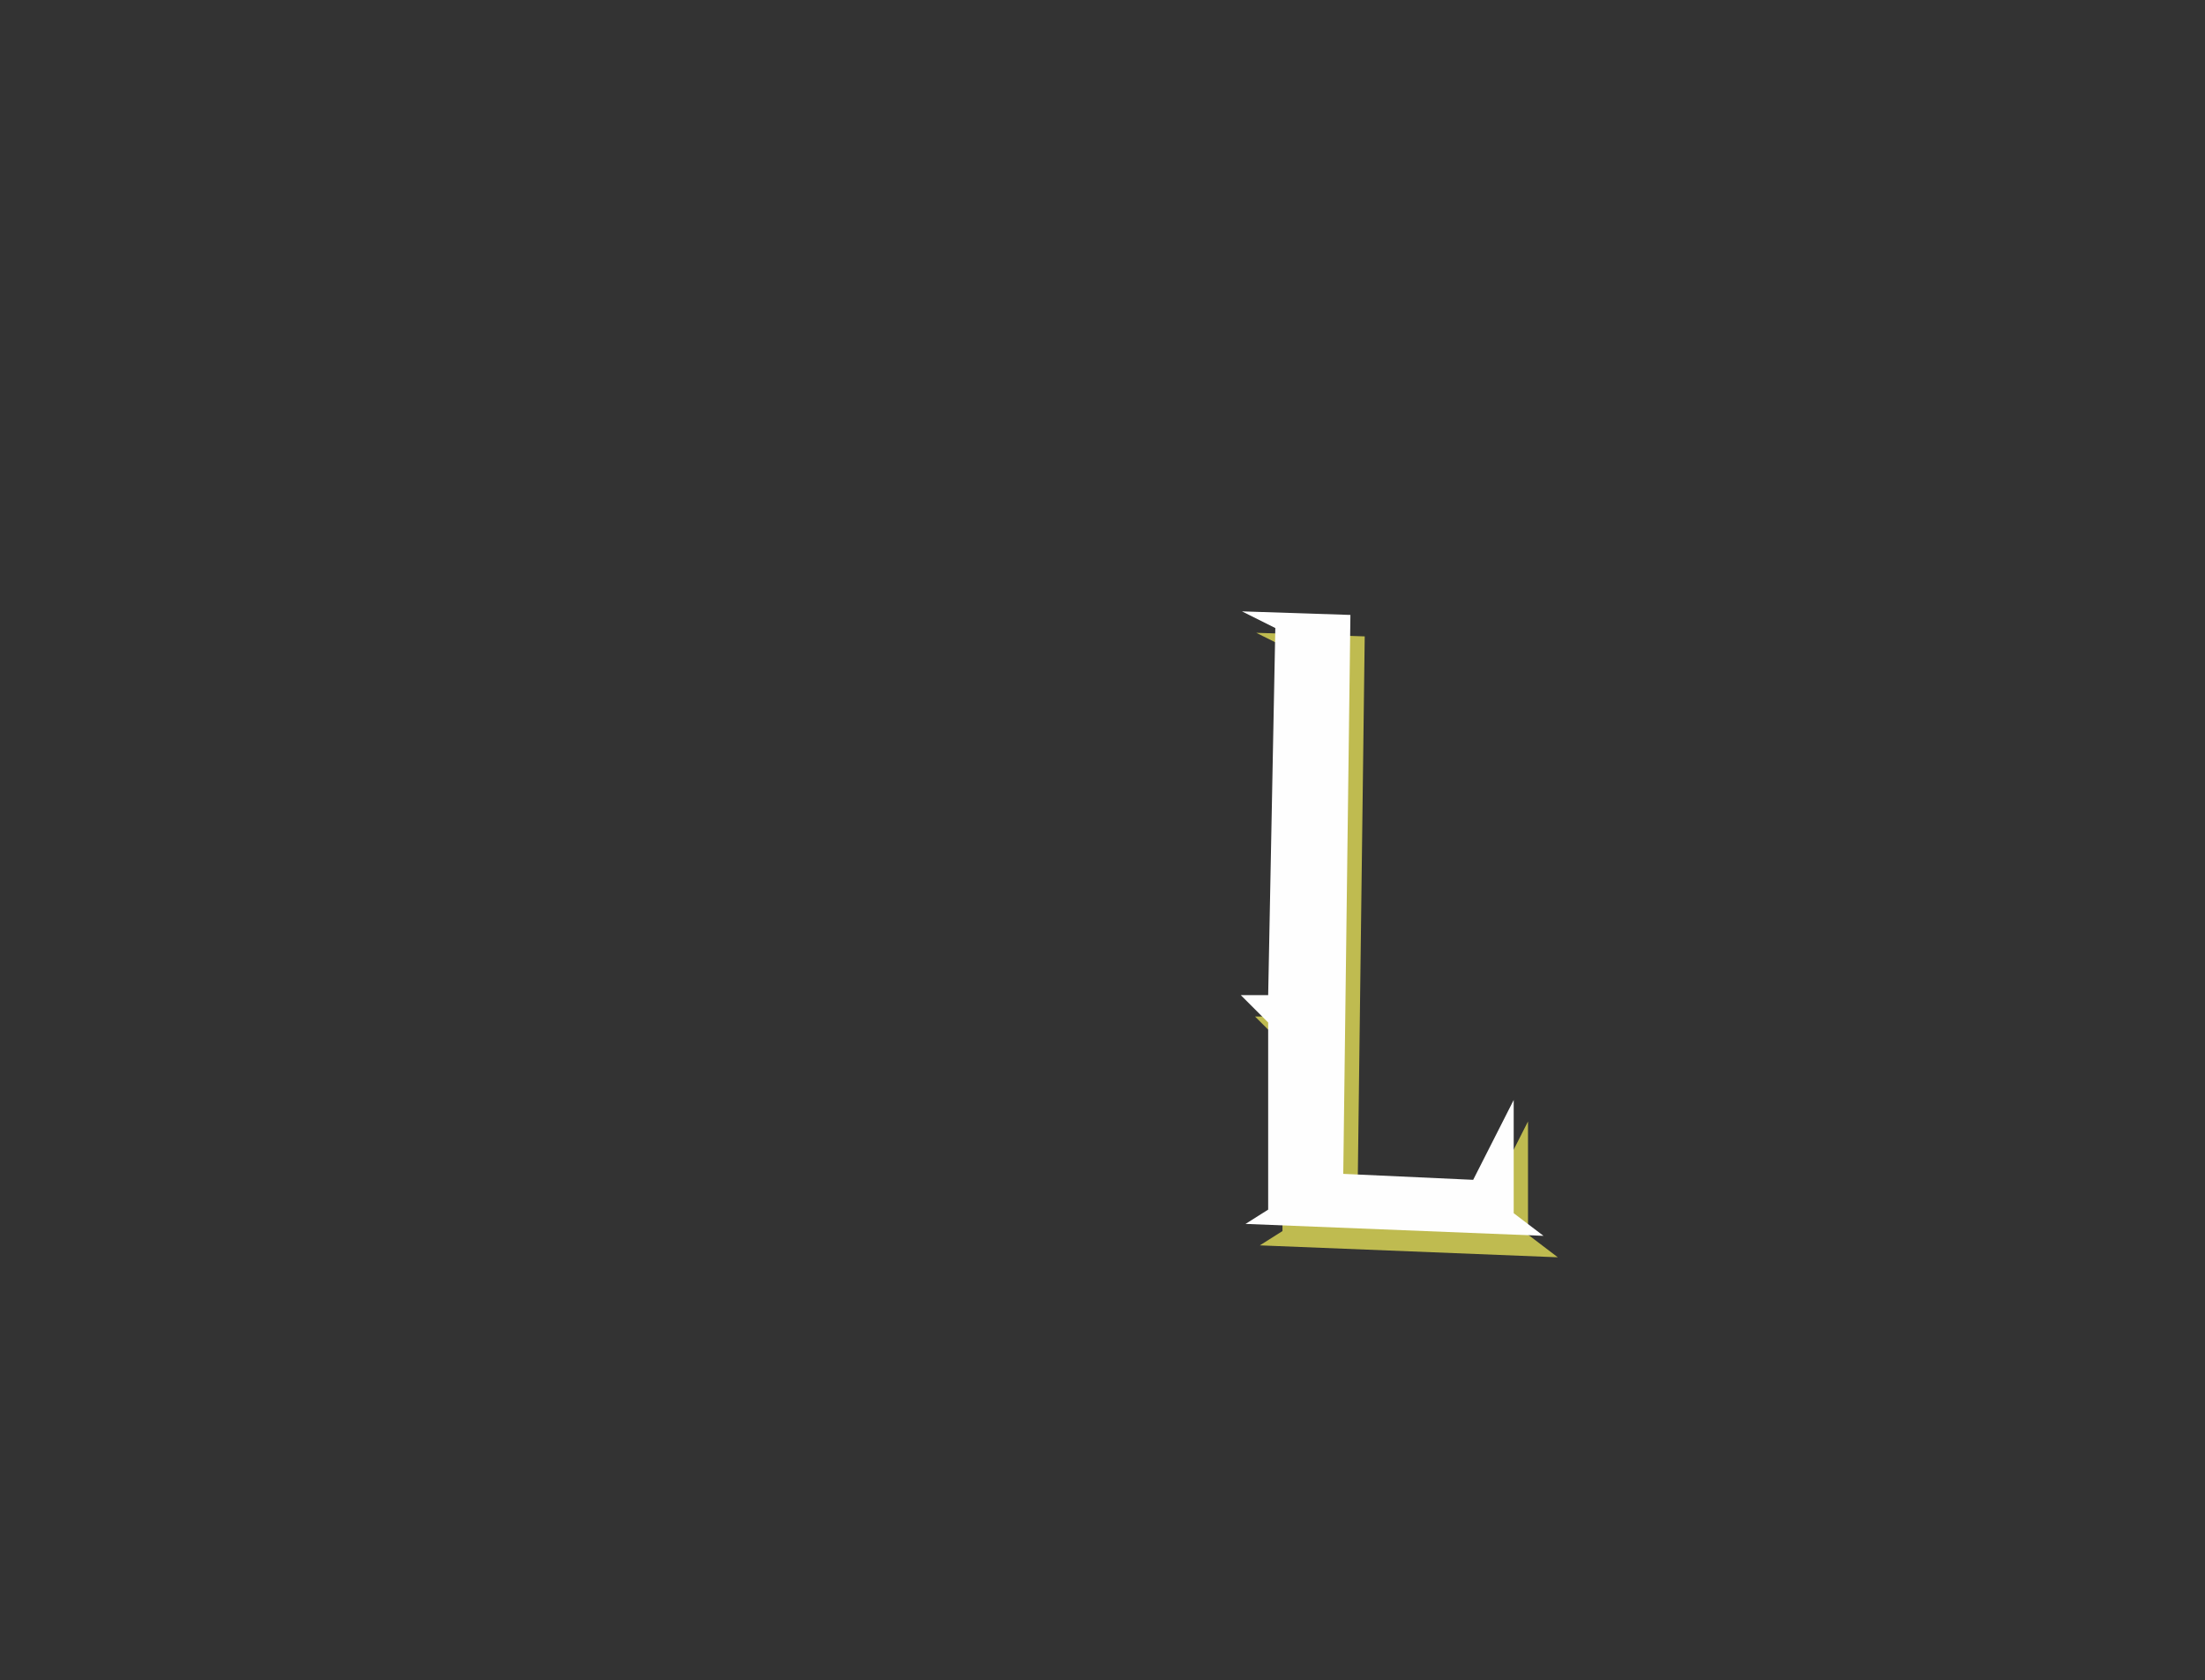 <?xml version="1.0" encoding="utf-8"?>
<!-- Generator: Adobe Illustrator 22.1.0, SVG Export Plug-In . SVG Version: 6.00 Build 0)  -->
<svg version="1.1" id="Layer_1" xmlns="http://www.w3.org/2000/svg" xmlns:xlink="http://www.w3.org/1999/xlink" x="0px" y="0px"
	 viewBox="0 0 185 141" style="enable-background:new 0 0 185 141;" xml:space="preserve">
<rect x="0" y="0" width="185" height="141" fill="#333333" stroke="none"/>
<style type="text/css">
	.st0{fill:#BFBB50;}
	.st1{fill:#FEFEFE;}
</style>
<g>
	<path id="Fill-45" class="st0" d="M128.2,94.1l-3.4,6.7l-10.9-0.5l0.6-46.9l-9.1-0.3l2.8,1.4l-0.6,30.8h-2.3l2.3,2.3l0,15.7
		l-1.9,1.2l25,1l-2.5-1.9L128.2,94.1z"/>
	<path id="Fill-47" class="st1" d="M127,92.3l-3.4,6.7l-10.9-0.5l0.6-46.9l-9.1-0.3l2.8,1.4l-0.6,30.8h-2.3l2.3,2.3l0,15.7l-1.9,1.2
		l25,1l-2.5-1.9L127,92.3z"/>
</g>
</svg>
